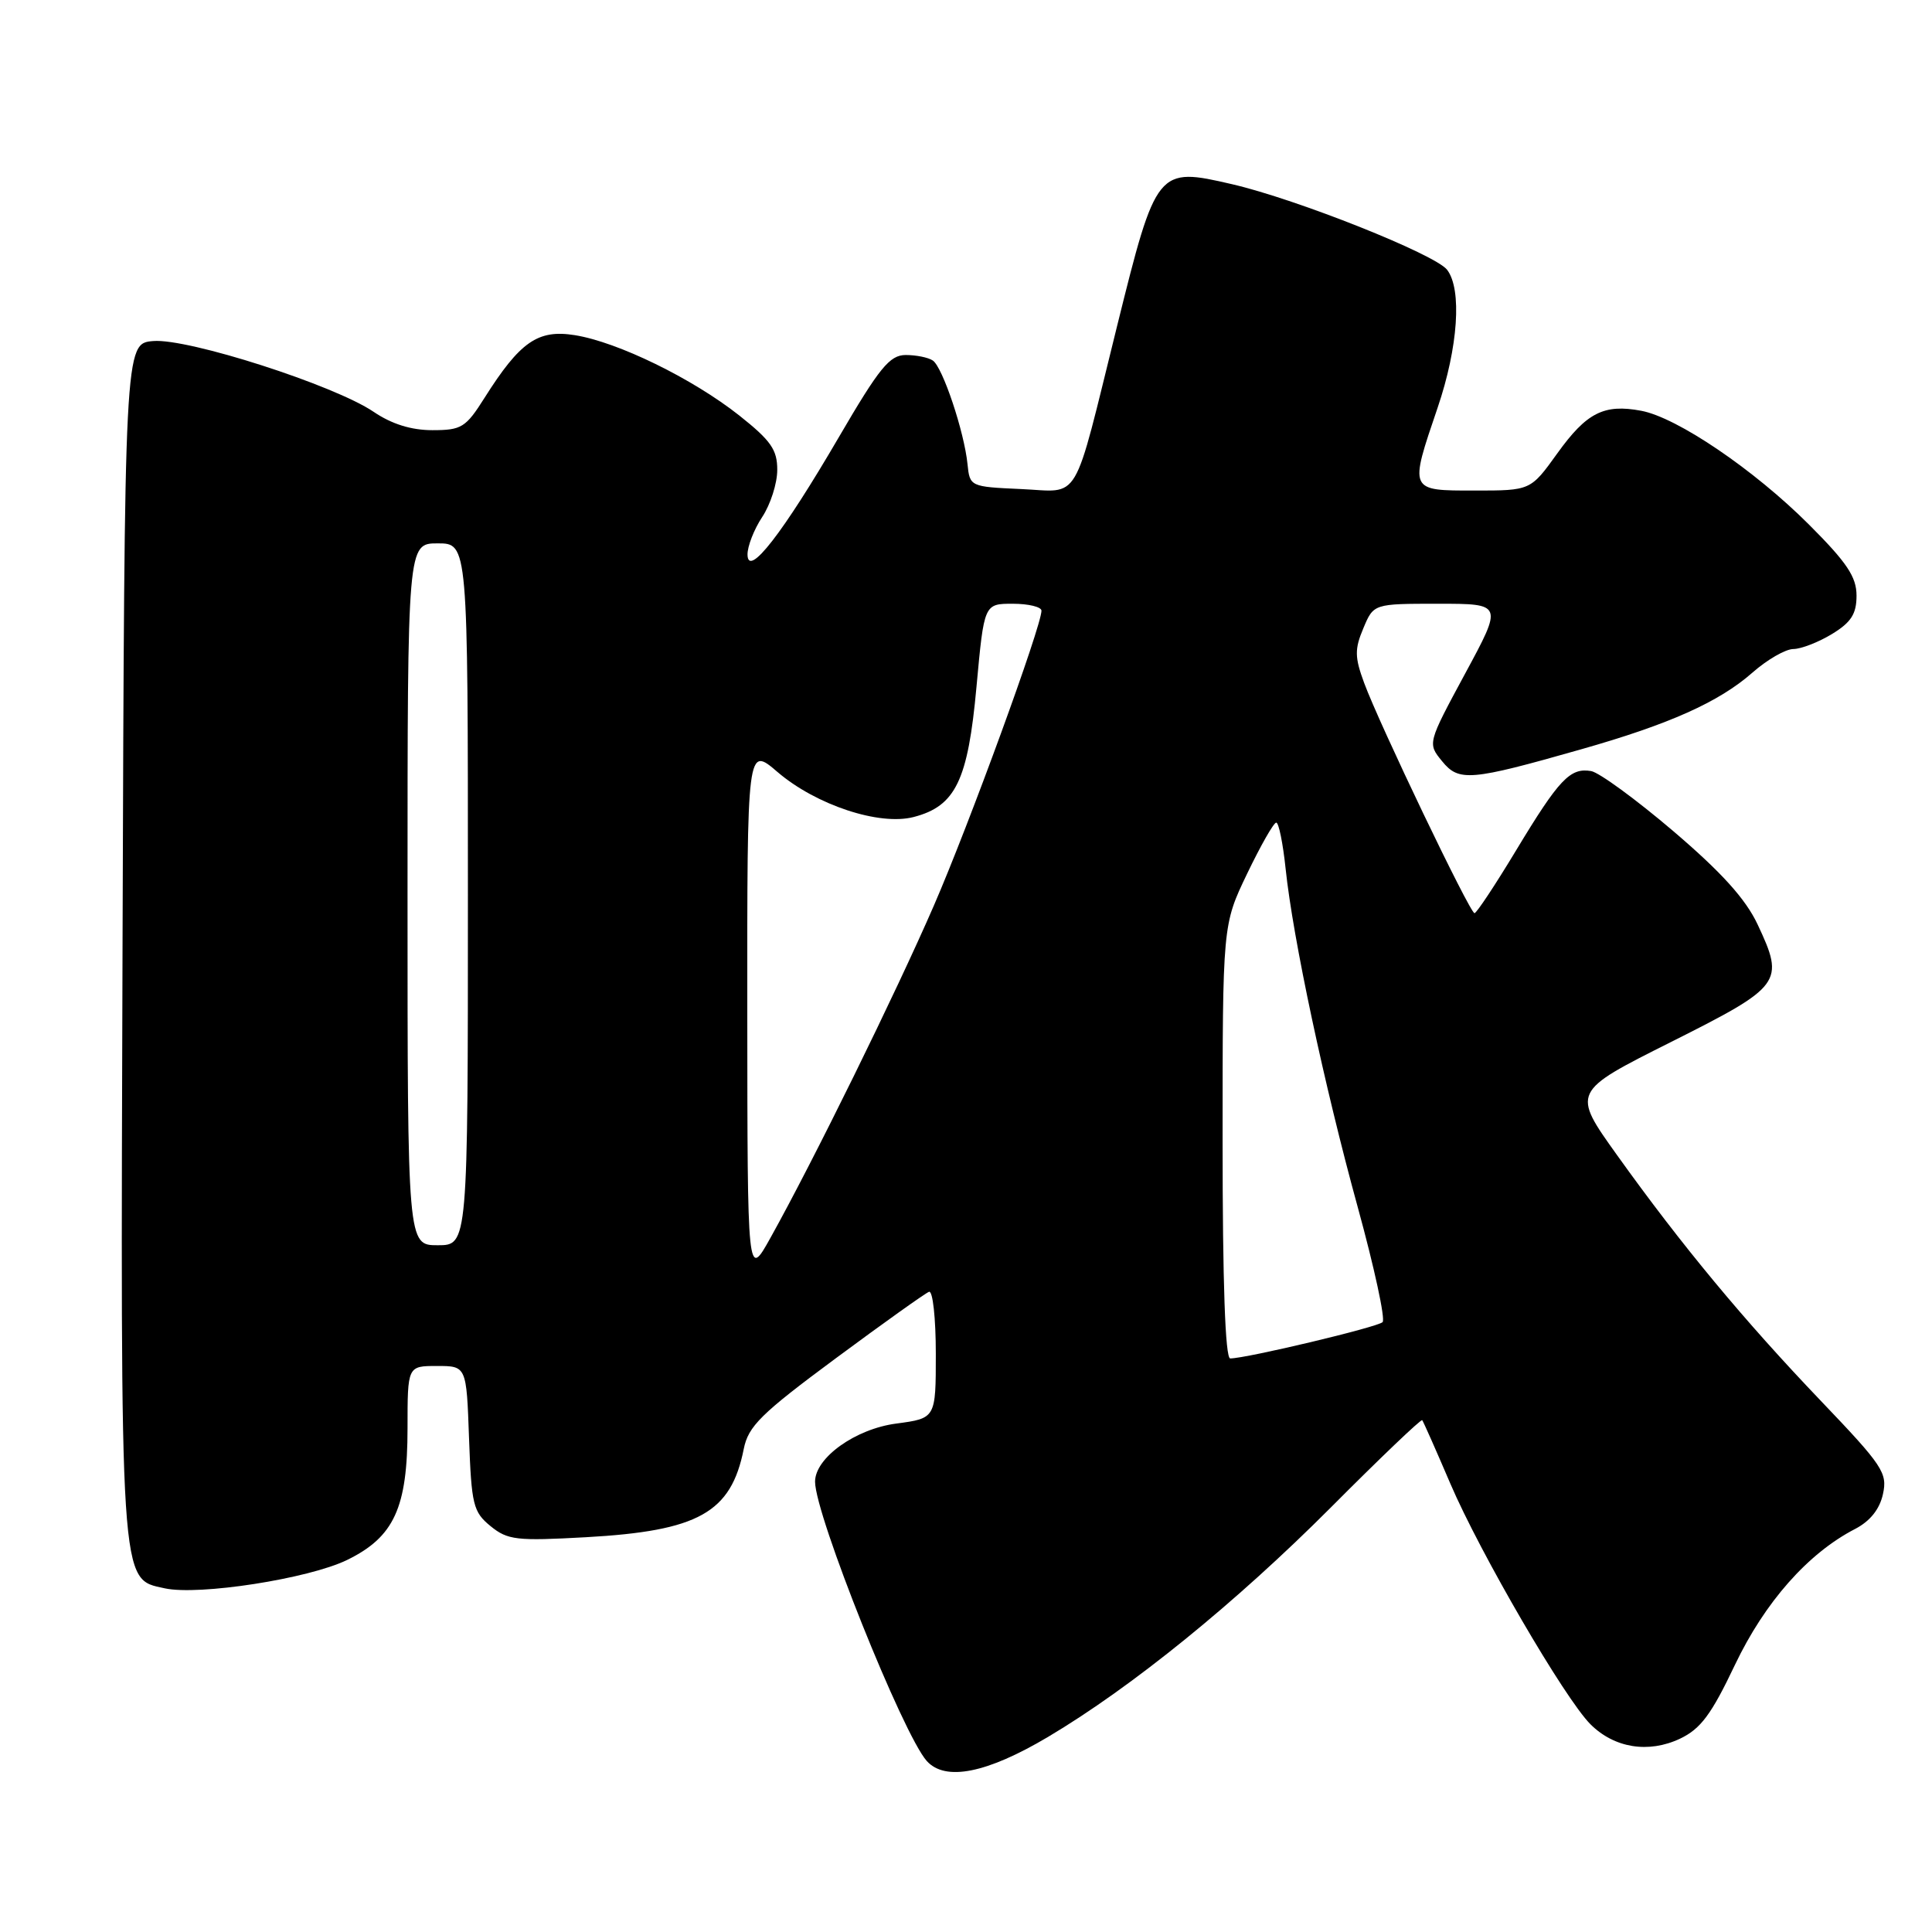 <?xml version="1.0" encoding="UTF-8" standalone="no"?>
<!DOCTYPE svg PUBLIC "-//W3C//DTD SVG 1.1//EN" "http://www.w3.org/Graphics/SVG/1.1/DTD/svg11.dtd" >
<svg xmlns="http://www.w3.org/2000/svg" xmlns:xlink="http://www.w3.org/1999/xlink" version="1.1" viewBox="0 0 256 256">
 <g >
 <path fill="currentColor"
d=" M 138.87 230.15 C 149.96 223.56 163.74 212.38 176.35 199.74 C 182.86 193.20 188.31 188.00 188.45 188.18 C 188.60 188.36 190.27 192.13 192.17 196.57 C 196.11 205.78 207.34 225.07 210.74 228.47 C 213.90 231.63 218.44 232.36 222.62 230.38 C 225.35 229.08 226.77 227.17 229.88 220.62 C 233.84 212.31 239.55 205.83 245.80 202.60 C 247.79 201.57 249.06 199.99 249.50 197.98 C 250.12 195.17 249.48 194.21 241.32 185.67 C 231.09 174.97 222.82 165.01 214.29 153.09 C 208.26 144.67 208.26 144.67 221.38 138.09 C 236.15 130.67 236.51 130.19 232.89 122.49 C 231.30 119.11 228.11 115.58 221.72 110.13 C 216.79 105.93 211.89 102.35 210.83 102.17 C 208.05 101.70 206.59 103.24 200.92 112.63 C 198.14 117.24 195.65 121.00 195.38 121.00 C 194.77 121.00 182.76 95.94 180.76 90.50 C 179.50 87.09 179.48 86.02 180.65 83.25 C 182.01 80.00 182.01 80.00 190.57 80.00 C 199.14 80.00 199.14 80.00 194.14 89.25 C 189.15 98.50 189.15 98.50 191.08 100.86 C 193.31 103.60 194.79 103.48 209.50 99.29 C 221.19 95.97 227.76 93.03 232.19 89.14 C 234.15 87.41 236.60 86.00 237.63 86.00 C 238.66 85.99 240.96 85.10 242.75 84.01 C 245.29 82.46 246.00 81.35 246.00 78.92 C 246.00 76.44 244.73 74.54 239.70 69.51 C 232.43 62.24 222.23 55.32 217.47 54.43 C 212.53 53.50 210.23 54.67 206.34 60.09 C 202.81 65.00 202.81 65.00 195.41 65.00 C 186.66 65.00 186.72 65.12 190.50 54.00 C 193.21 46.03 193.74 38.34 191.75 35.75 C 190.18 33.70 171.85 26.40 163.26 24.41 C 153.35 22.11 153.21 22.27 148.03 43.16 C 142.05 67.28 143.31 65.15 135.26 64.80 C 128.56 64.50 128.50 64.47 128.20 61.50 C 127.77 57.21 124.90 48.63 123.60 47.77 C 123.00 47.36 121.38 47.04 120.00 47.04 C 117.88 47.06 116.53 48.71 111.15 57.93 C 103.70 70.70 99.10 76.62 99.05 73.50 C 99.03 72.40 99.91 70.15 101.00 68.50 C 102.09 66.85 102.99 64.05 102.99 62.27 C 103.00 59.59 102.15 58.38 97.94 55.04 C 91.74 50.15 81.86 45.32 76.16 44.41 C 71.27 43.63 68.91 45.27 64.20 52.72 C 61.72 56.65 61.16 57.00 57.29 57.00 C 54.49 57.00 51.90 56.19 49.51 54.57 C 44.29 51.03 24.93 44.81 20.31 45.19 C 16.50 45.50 16.50 45.50 16.24 124.27 C 15.96 211.06 15.84 209.15 21.82 210.46 C 26.34 211.45 40.90 209.19 46.00 206.70 C 52.22 203.66 54.00 199.79 54.00 189.25 C 54.00 181.00 54.00 181.00 57.90 181.00 C 61.81 181.00 61.81 181.00 62.15 190.59 C 62.47 199.40 62.70 200.34 65.00 202.22 C 67.27 204.07 68.44 204.20 77.63 203.69 C 92.55 202.86 96.87 200.44 98.55 192.00 C 99.15 188.98 100.82 187.33 110.72 180.00 C 117.04 175.32 122.61 171.35 123.10 171.17 C 123.60 170.98 124.00 174.68 124.00 179.38 C 124.00 187.93 124.00 187.93 118.76 188.63 C 113.34 189.34 108.00 193.17 108.00 196.33 C 108.00 200.73 119.66 229.86 122.81 233.35 C 125.27 236.06 130.75 234.97 138.87 230.15 Z  M 162.00 151.27 C 162.00 122.54 162.00 122.54 165.25 115.77 C 167.04 112.05 168.77 109.00 169.11 109.00 C 169.44 109.00 170.00 111.75 170.35 115.10 C 171.32 124.35 175.47 143.82 179.92 160.00 C 182.11 167.97 183.59 174.81 183.20 175.19 C 182.53 175.86 165.13 180.00 163.01 180.00 C 162.35 180.00 162.00 169.96 162.00 151.27 Z  M 99.02 134.17 C 99.00 98.84 99.00 98.84 103.03 102.30 C 108.14 106.67 116.52 109.44 121.06 108.26 C 126.62 106.82 128.26 103.43 129.39 91.00 C 130.40 80.00 130.40 80.00 134.20 80.00 C 136.29 80.00 138.00 80.42 138.00 80.92 C 138.00 82.98 128.42 109.23 123.74 120.00 C 118.70 131.60 107.76 153.85 102.10 164.00 C 99.04 169.50 99.04 169.50 99.02 134.17 Z  M 54.00 118.50 C 54.00 72.00 54.00 72.00 58.00 72.00 C 62.00 72.00 62.00 72.00 62.00 118.50 C 62.00 165.00 62.00 165.00 58.00 165.00 C 54.00 165.00 54.00 165.00 54.00 118.50 Z "/>
</g>
</svg>